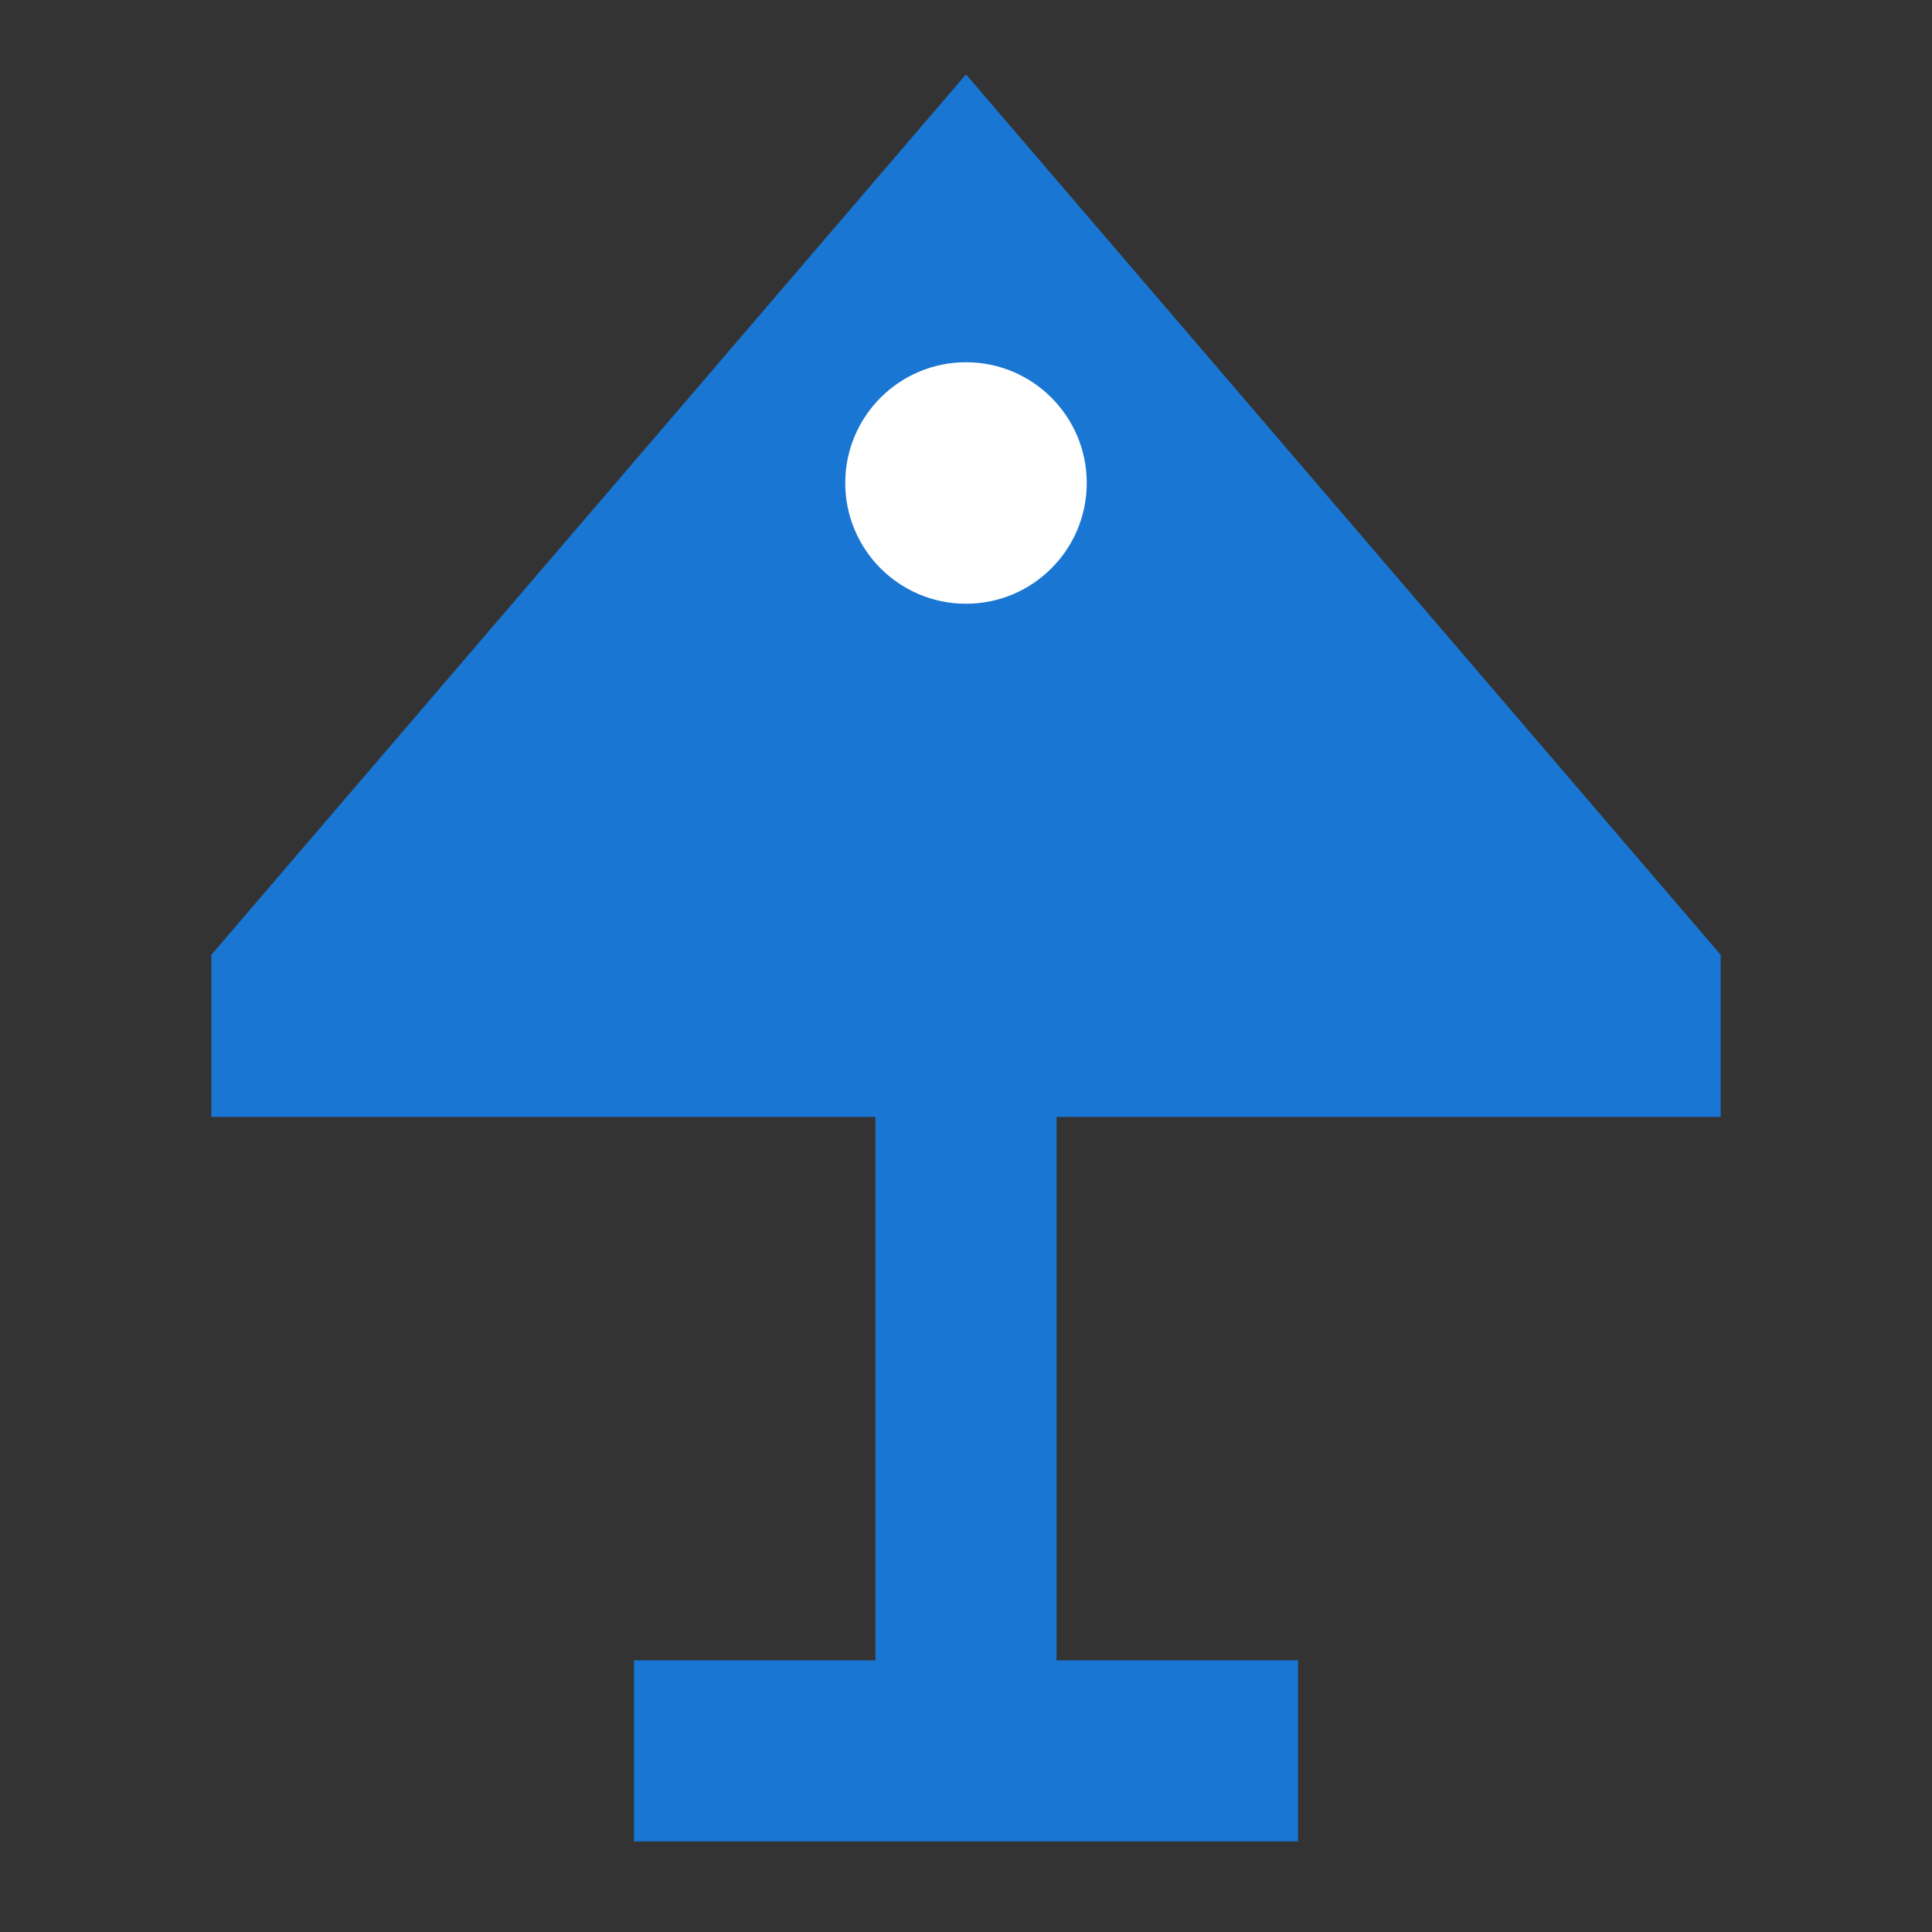 <?xml version="1.0" encoding="UTF-8"?>
<svg width="32" height="32" viewBox="0 0 32 32" xmlns="http://www.w3.org/2000/svg">
  <rect x="0" y="0" width="32" height="32" fill="#333333" stroke="none"/>
  <path 
    d="M16 2 L28 16 L28 18 L17 18 L17 28 L21 28 L21 30 L11 30 L11 28 L15 28 L15 18 L4 18 L4 16 L16 2Z"
    fill="#1976d2"
    stroke="#1976d2"
    stroke-width="1"
  />
  <circle cx="16" cy="8" r="2" fill="#ffffff"/>
</svg> 